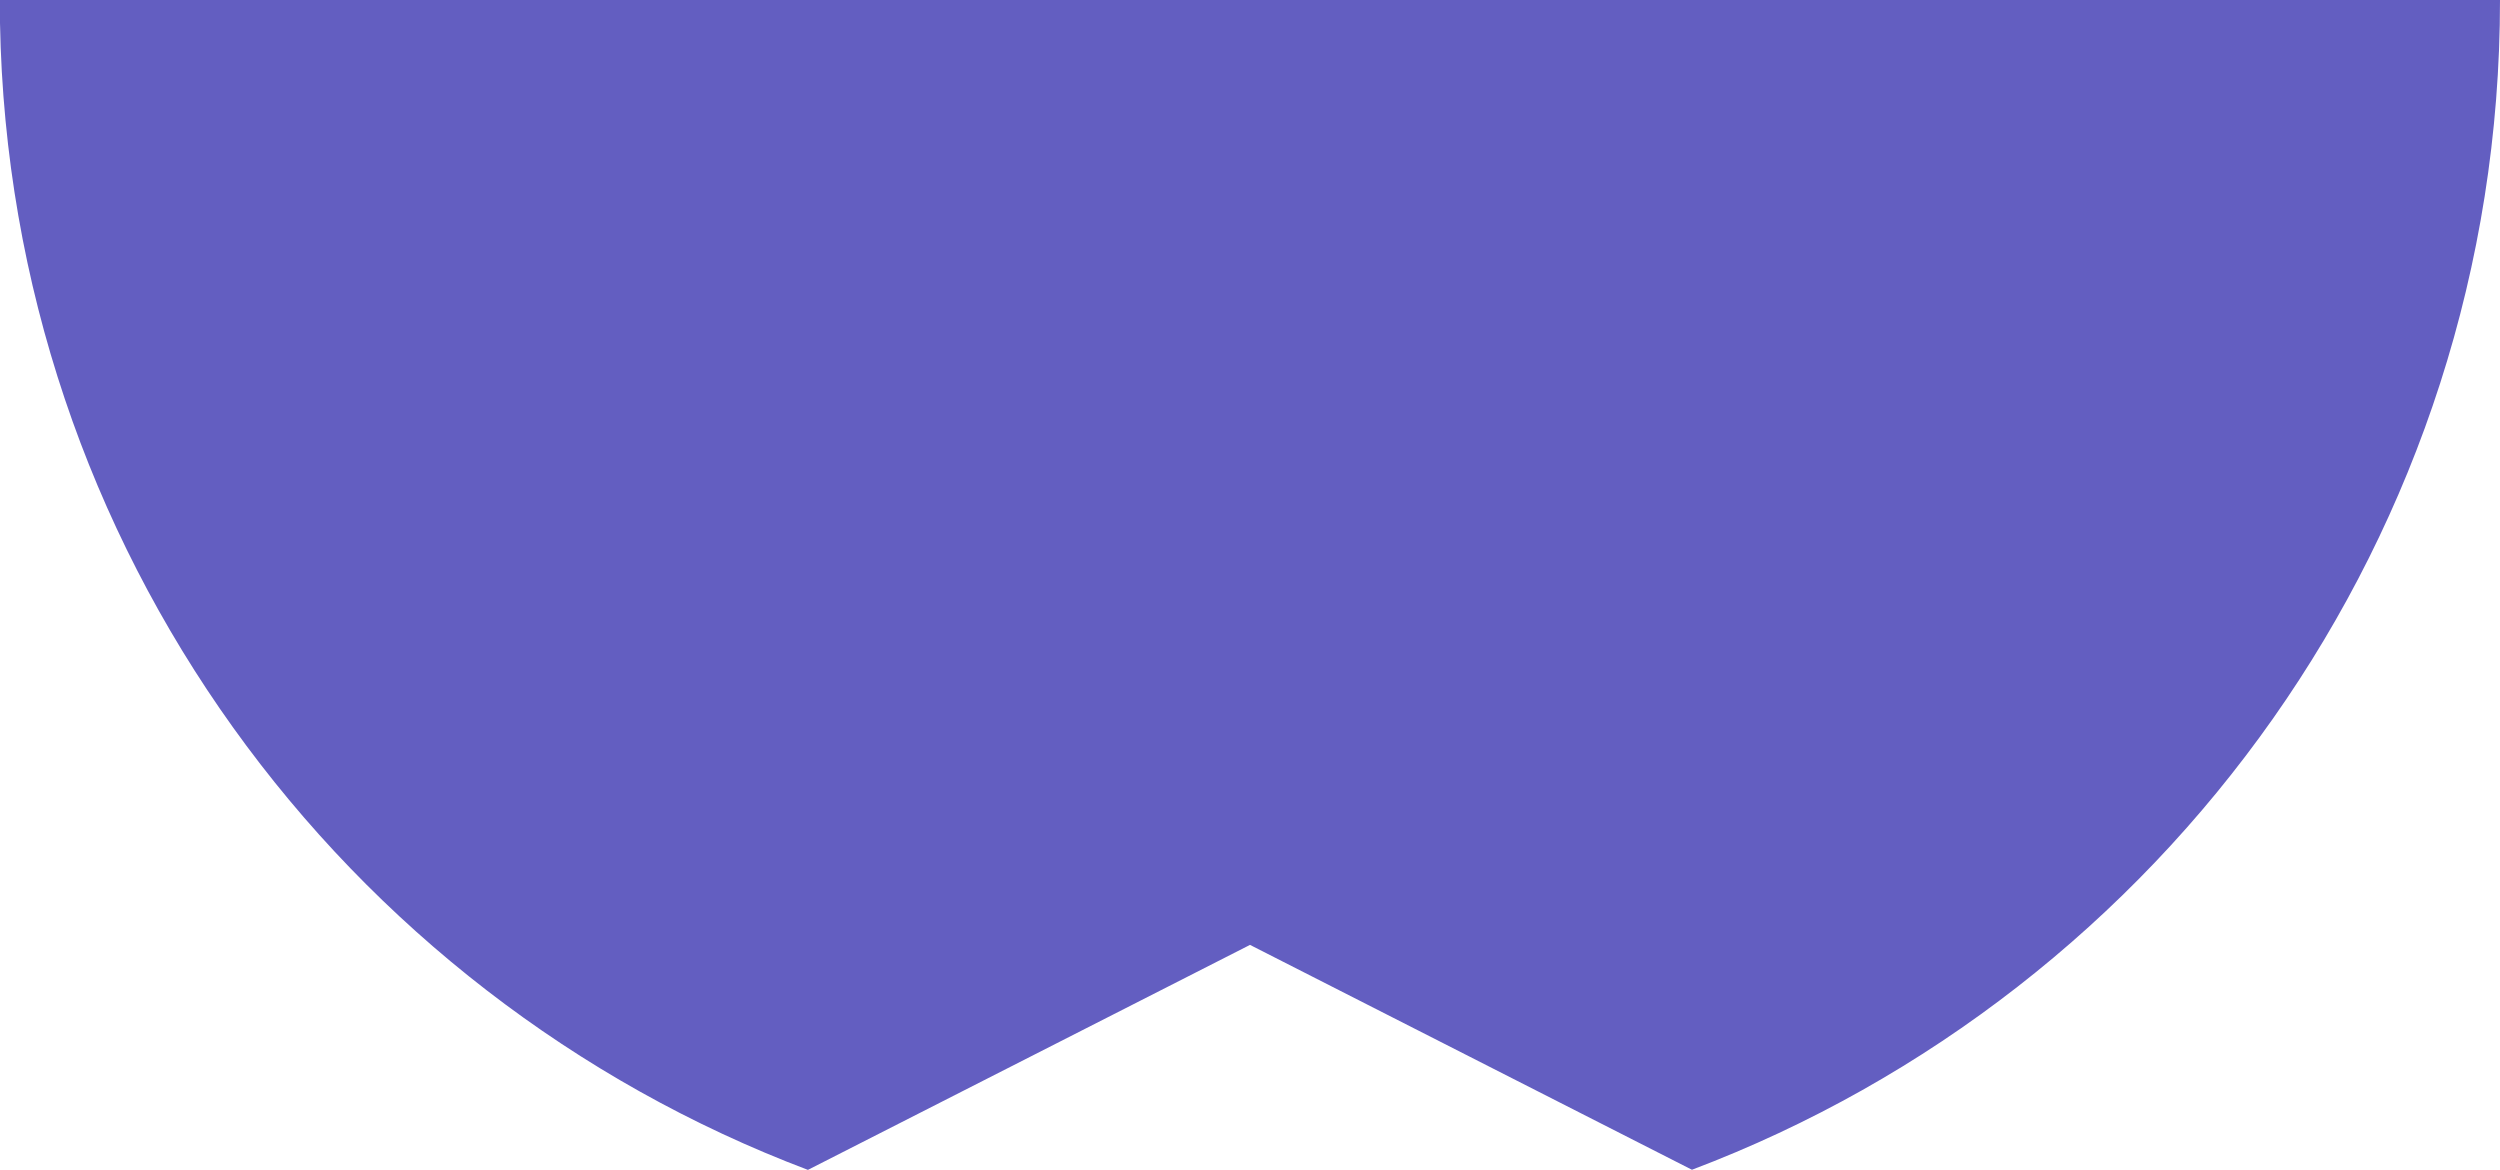 <?xml version="1.0" encoding="iso-8859-1"?>
<!-- Generator: Adobe Illustrator 16.0.0, SVG Export Plug-In . SVG Version: 6.00 Build 0)  -->
<!DOCTYPE svg PUBLIC "-//W3C//DTD SVG 1.1//EN" "http://www.w3.org/Graphics/SVG/1.1/DTD/svg11.dtd">
<svg version="1.1" xmlns="http://www.w3.org/2000/svg" xmlns:xlink="http://www.w3.org/1999/xlink" x="0px" y="0px"
	 width="431.828px" height="202.074px" viewBox="0 0 431.828 202.074" style="enable-background:new 0 0 431.828 202.074;"
	 xml:space="preserve">
<g id="head">
	<path style="fill:#635EC1;" d="M0,0v3.952c1.637,90.688,59.134,167.723,139.553,198.122l76.361-38.862l76.339,38.841
		C373.824,171.199,431.828,92.386,431.828,0H0z"/>
</g>
<g id="Layer_1">
</g>
</svg>
